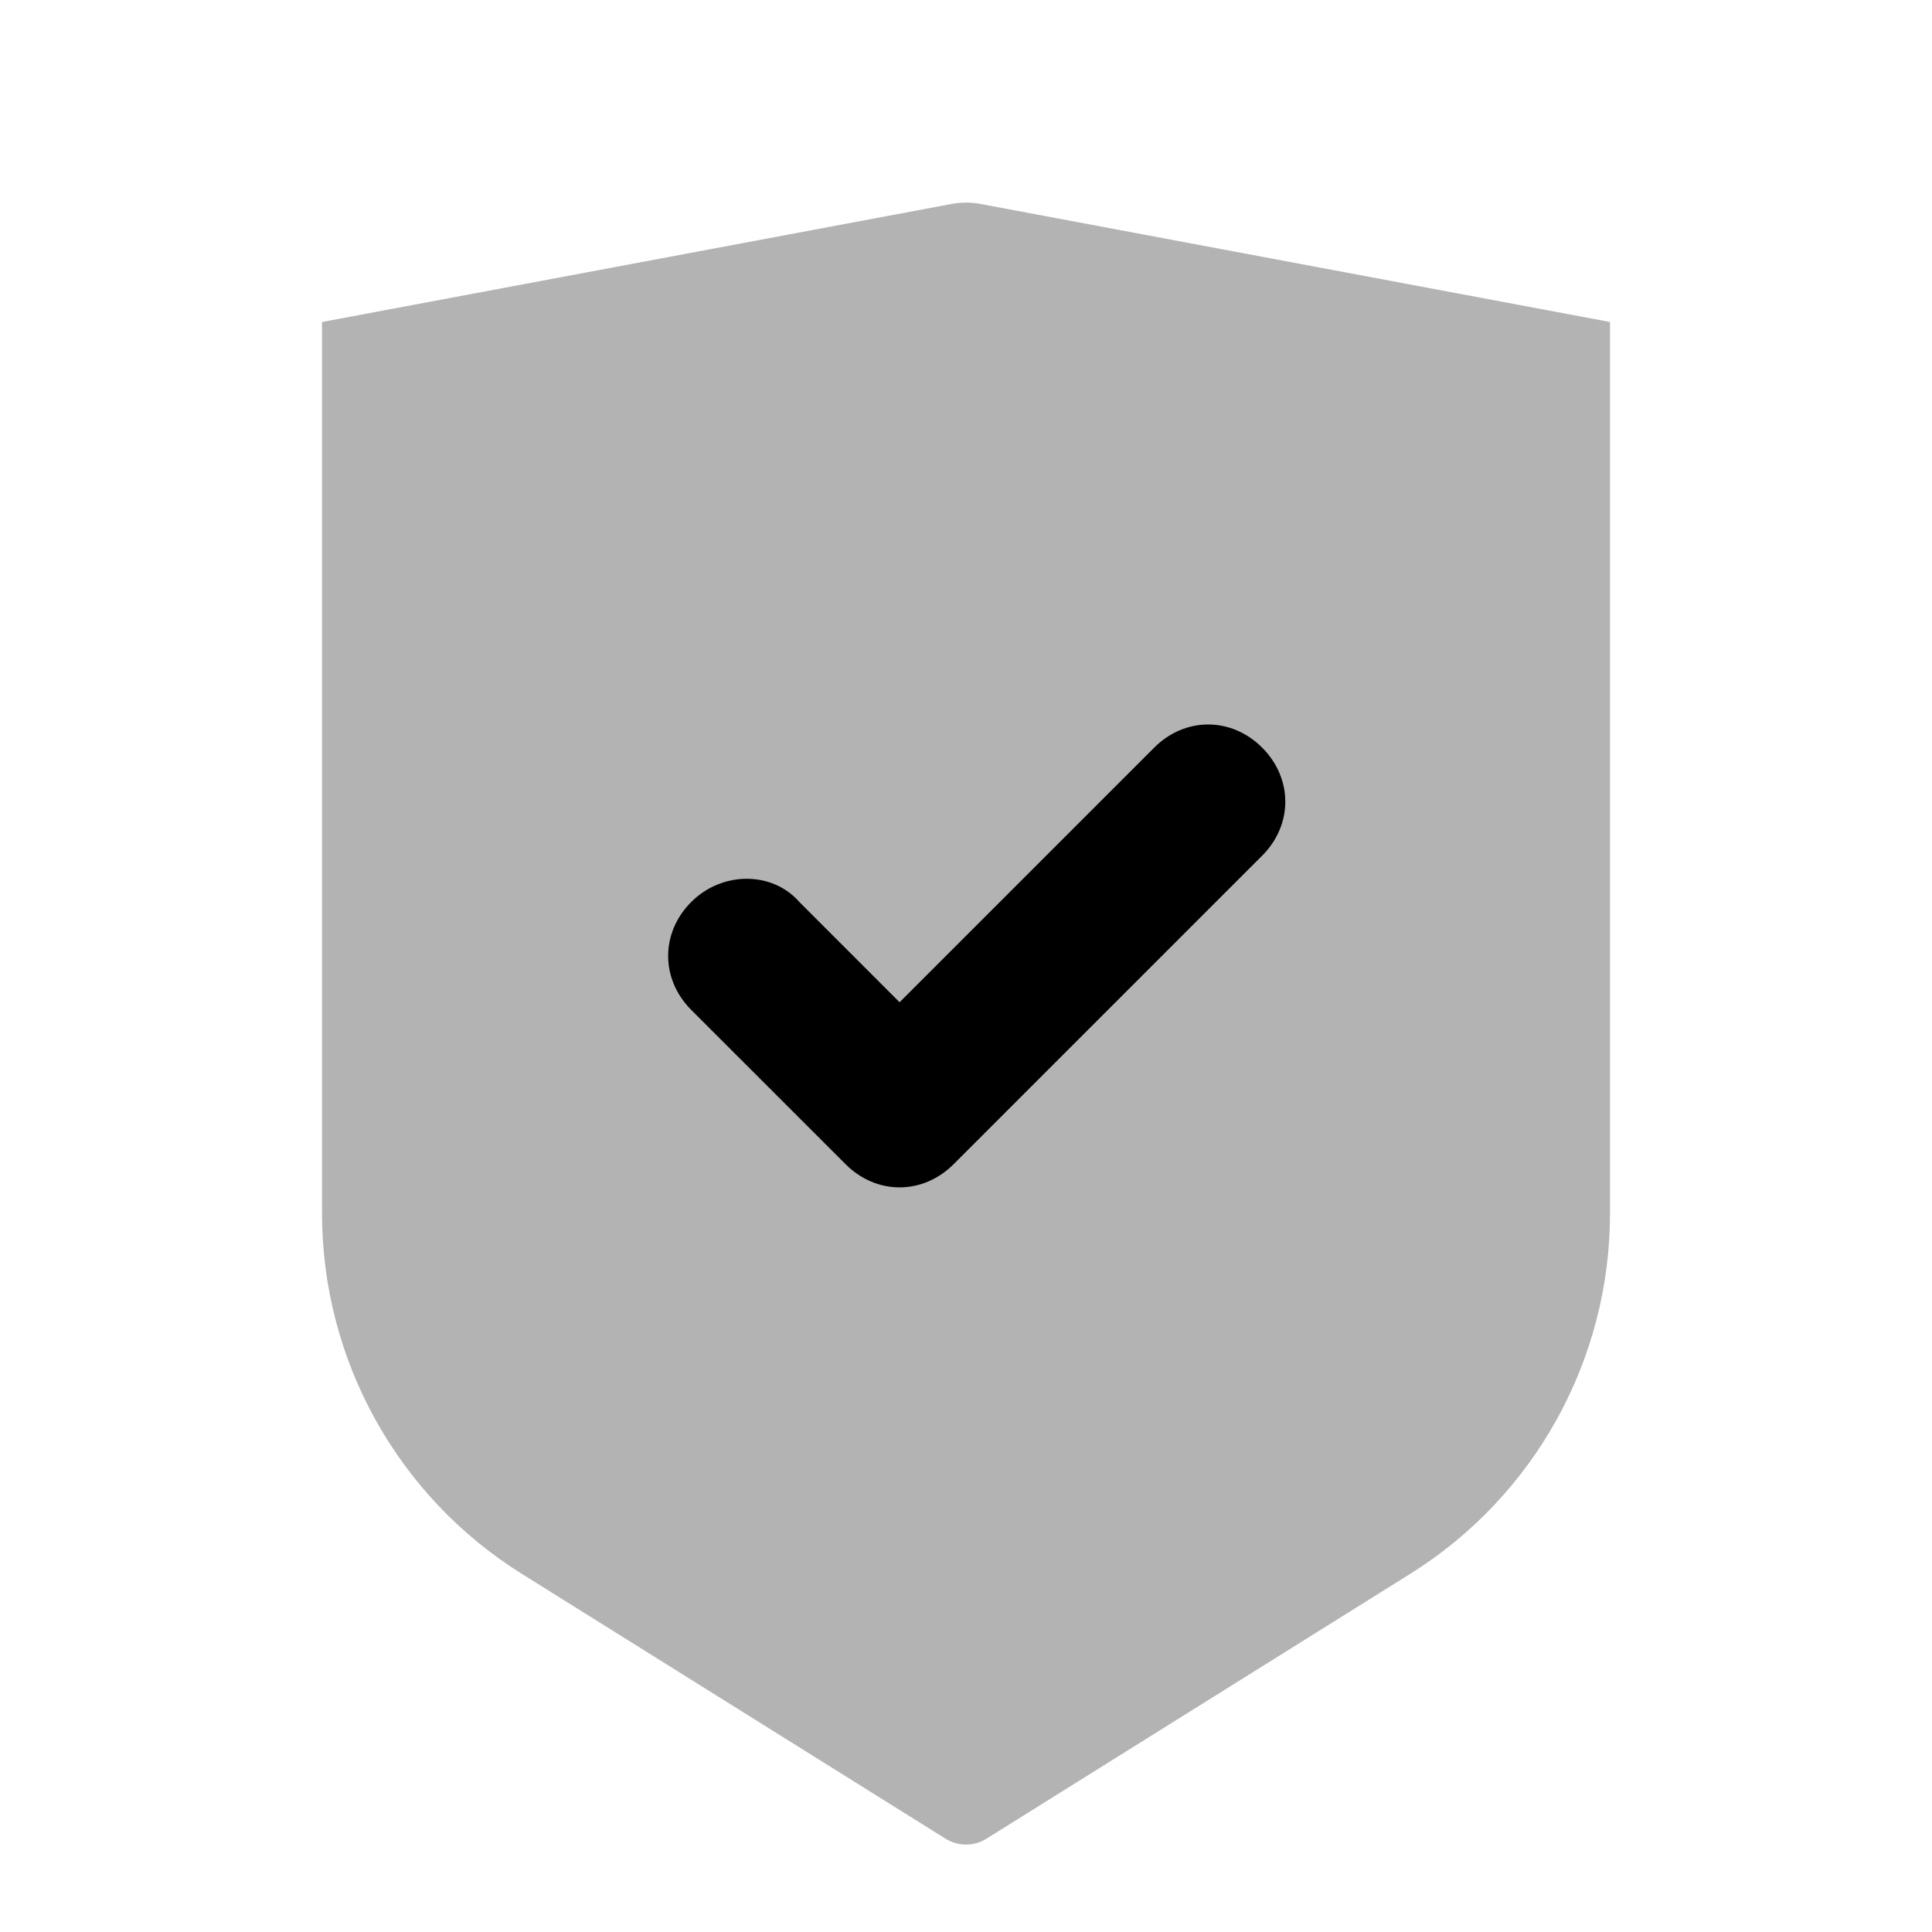 <svg width="50" height="50" viewBox="0 0 50 50" fill="none" xmlns="http://www.w3.org/2000/svg">
<path opacity="0.3" fill-rule="evenodd" clip-rule="evenodd" d="M8.334 8.333L24.632 5.277C24.875 5.232 25.125 5.232 25.369 5.277L41.667 8.333V31.403C41.667 35.196 39.713 38.721 36.497 40.731L25.53 47.585C25.206 47.788 24.794 47.788 24.47 47.585L13.504 40.731C10.287 38.721 8.334 35.196 8.334 31.403L8.334 8.333Z" fill="black"/>
<path fill-rule="evenodd" clip-rule="evenodd" d="M23.281 30.729C22.782 30.729 22.283 30.529 21.884 30.13L17.89 26.137C17.092 25.338 17.092 24.141 17.89 23.342C18.689 22.543 19.987 22.543 20.686 23.342L23.281 25.938L29.87 19.349C30.668 18.55 31.866 18.55 32.665 19.349C33.463 20.148 33.463 21.346 32.665 22.144L24.679 30.13C24.279 30.529 23.78 30.729 23.281 30.729Z" fill="black"/>
</svg>

